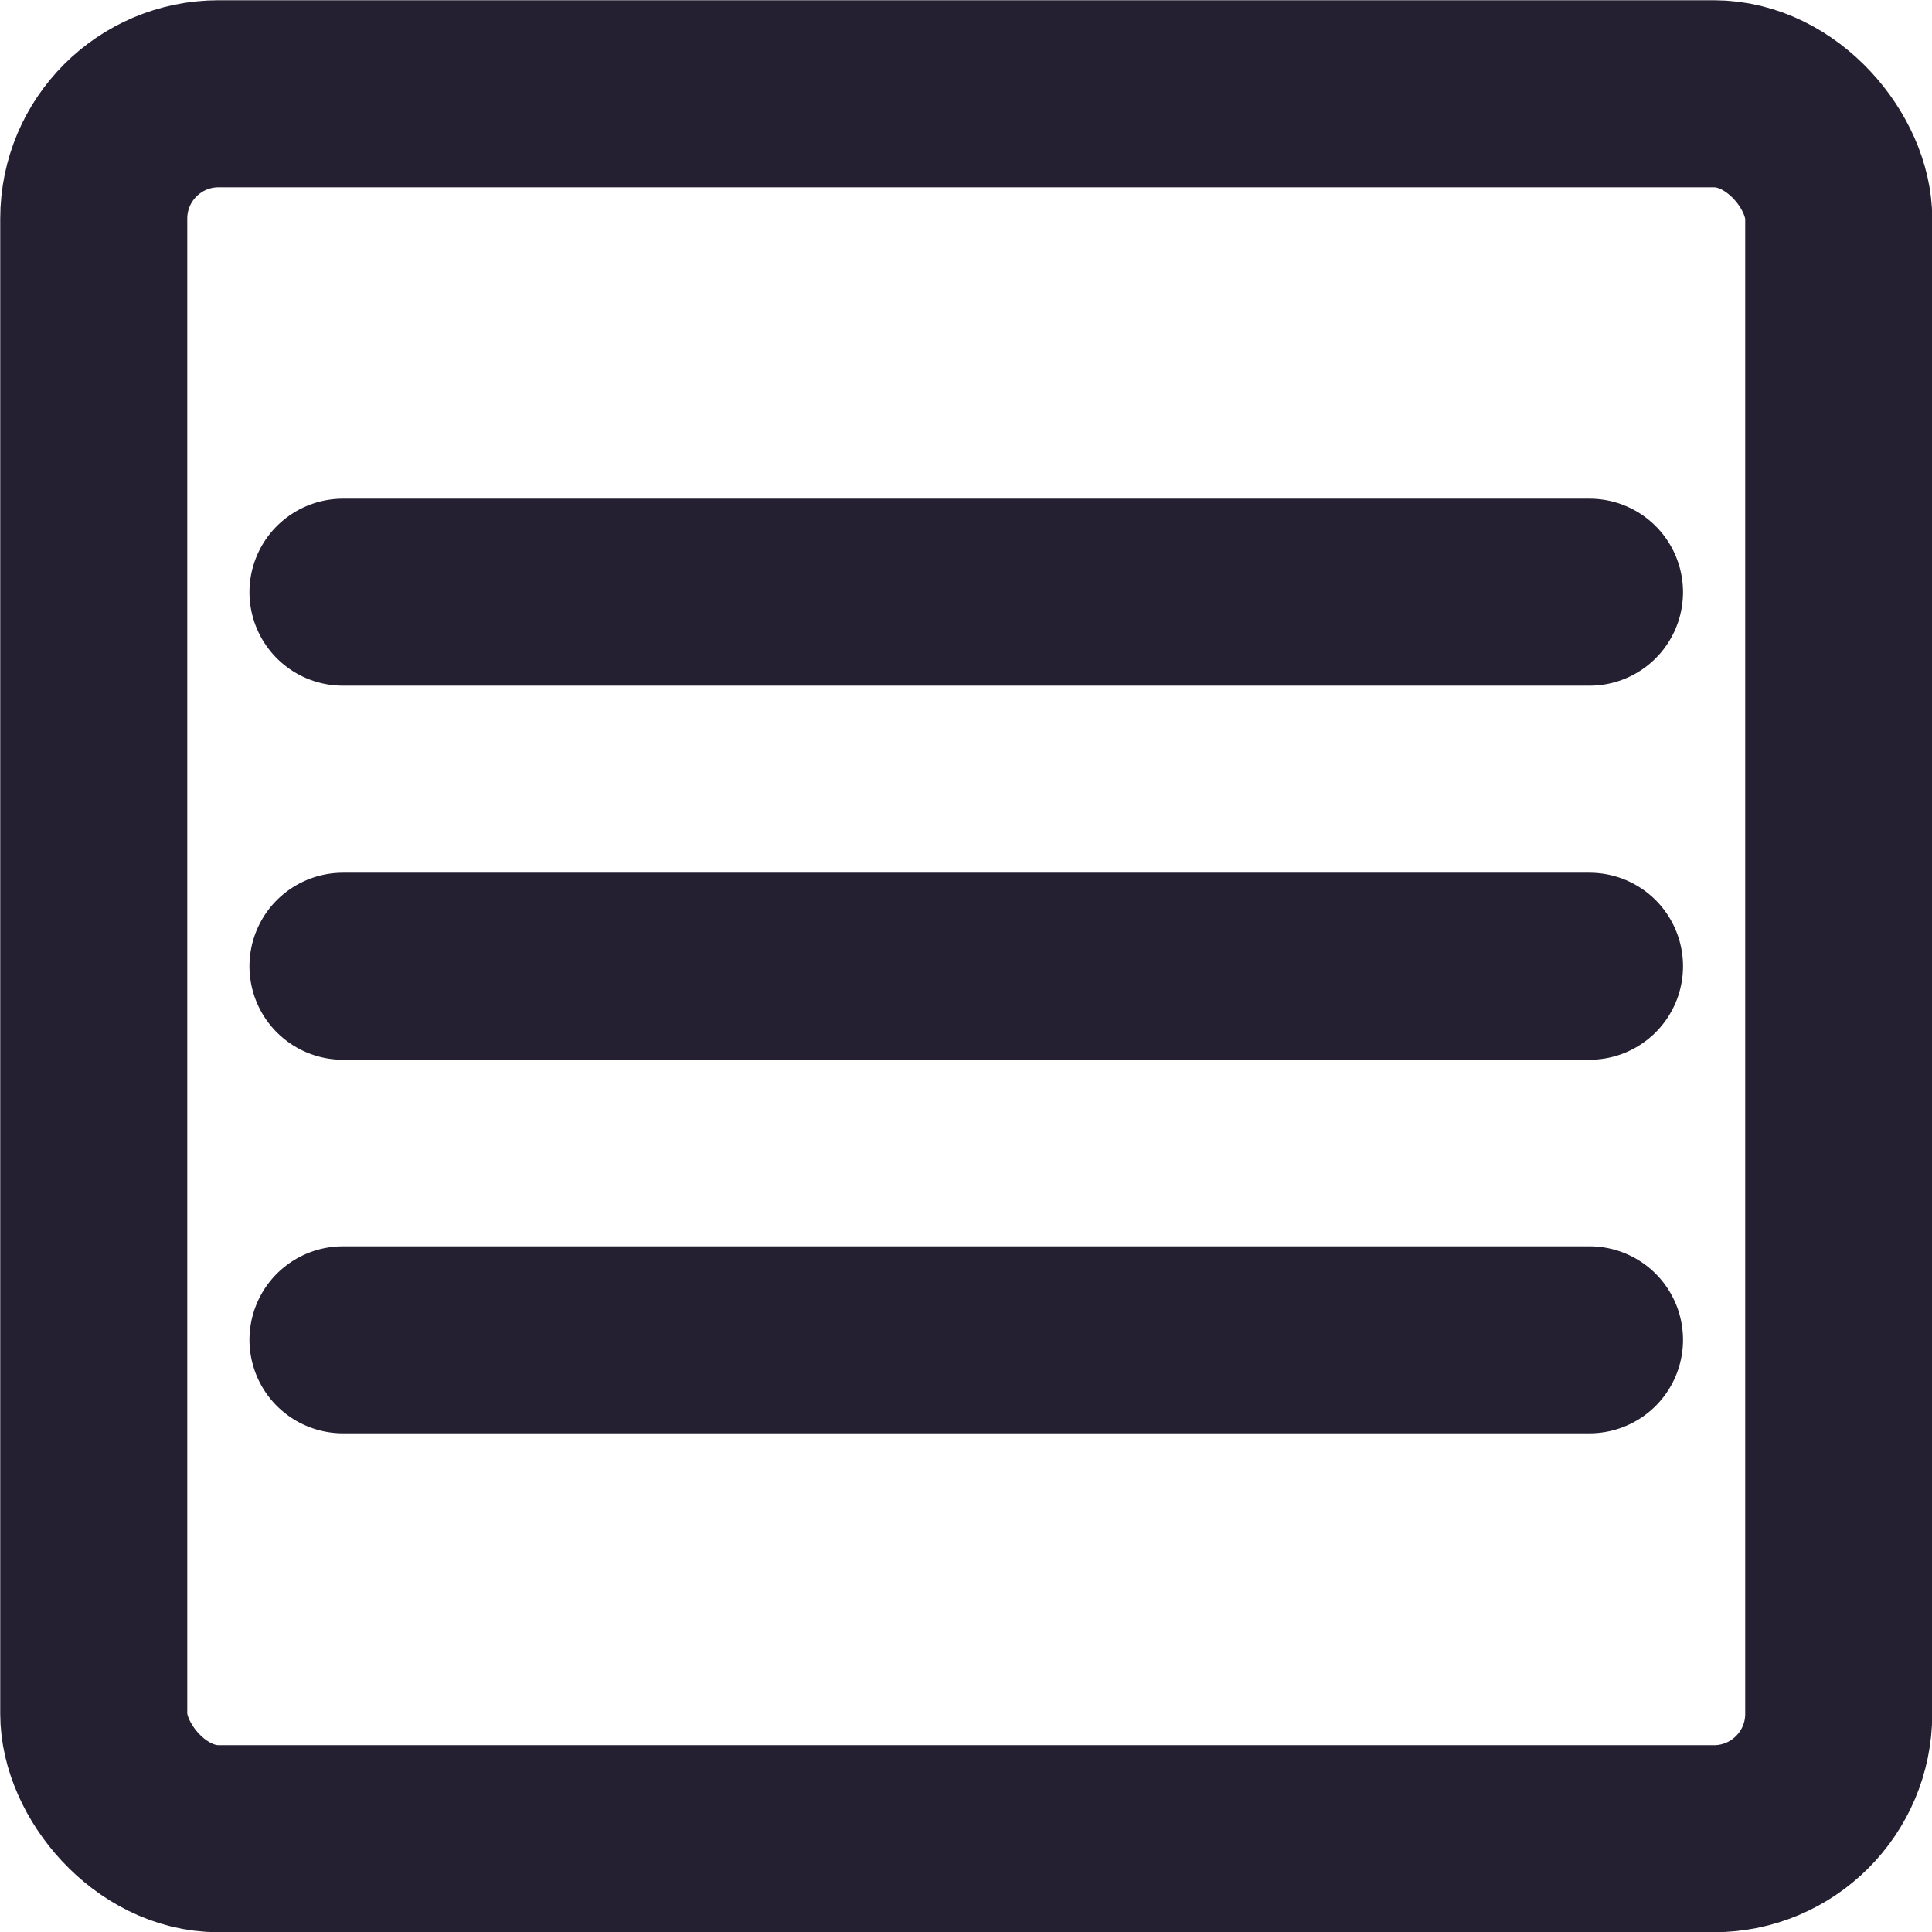 <?xml version="1.0" encoding="UTF-8" standalone="no"?>
<!-- Created with Inkscape (http://www.inkscape.org/) -->

<svg
   width="4.101mm"
   height="4.101mm"
   viewBox="0 0 4.101 4.101"
   version="1.1"
   id="svg4938"
   inkscape:version="1.2.2 (b0a8486541, 2022-12-01)"
   sodipodi:docname="рисунок.svg"
   xmlns:inkscape="http://www.inkscape.org/namespaces/inkscape"
   xmlns:sodipodi="http://sodipodi.sourceforge.net/DTD/sodipodi-0.dtd"
   xmlns="http://www.w3.org/2000/svg"
   xmlns:svg="http://www.w3.org/2000/svg">
  <sodipodi:namedview
     id="namedview4940"
     pagecolor="#ffffff"
     bordercolor="#000000"
     borderopacity="0.25"
     inkscape:showpageshadow="2"
     inkscape:pageopacity="0.0"
     inkscape:pagecheckerboard="0"
     inkscape:deskcolor="#d1d1d1"
     inkscape:document-units="mm"
     showgrid="true"
     inkscape:zoom="31.083176"
     inkscape:cx="-0.24128808"
     inkscape:cy="9.072432"
     inkscape:window-width="1920"
     inkscape:window-height="1004"
     inkscape:window-x="0"
     inkscape:window-y="0"
     inkscape:window-maximized="1"
     inkscape:current-layer="layer1">
    <inkscape:grid
       type="xygrid"
       id="grid6828"
       originx="-0.066"
       originy="-0.066" />
  </sodipodi:namedview>
  <defs
     id="defs4935" />
  <g
     inkscape:label="Слой 1"
     inkscape:groupmode="layer"
     id="layer1"
     transform="translate(-0.066,-0.066)">
    <rect
       style="display:inline;fill:none;fill-opacity:1;stroke:#241f31;stroke-width:0.397;stroke-linecap:round;stroke-linejoin:round;stroke-dasharray:none;stroke-opacity:1;enable-background:new"
       id="rect5840"
       width="3.704"
       height="3.704"
       x="0.265"
       y="0.265"
       ry="0.265" />
    <path
       style="display:inline;fill:none;fill-opacity:1;stroke:#241f31;stroke-width:0.397;stroke-linecap:round;stroke-linejoin:round;stroke-dasharray:none;stroke-opacity:1;enable-background:new"
       d="M 0.794,1.323 H 3.44"
       id="path5948" />
    <path
       style="display:inline;fill:none;fill-opacity:1;stroke:#241f31;stroke-width:0.397;stroke-linecap:round;stroke-linejoin:round;stroke-dasharray:none;stroke-opacity:1;enable-background:new"
       d="M 0.794,2.117 H 3.44"
       id="path5950" />
    <path
       style="display:inline;fill:none;fill-opacity:1;stroke:#241f31;stroke-width:0.397;stroke-linecap:round;stroke-linejoin:round;stroke-dasharray:none;stroke-opacity:1;enable-background:new"
       d="M 0.794,2.91 H 3.44"
       id="path5952" />
  </g>
</svg>
